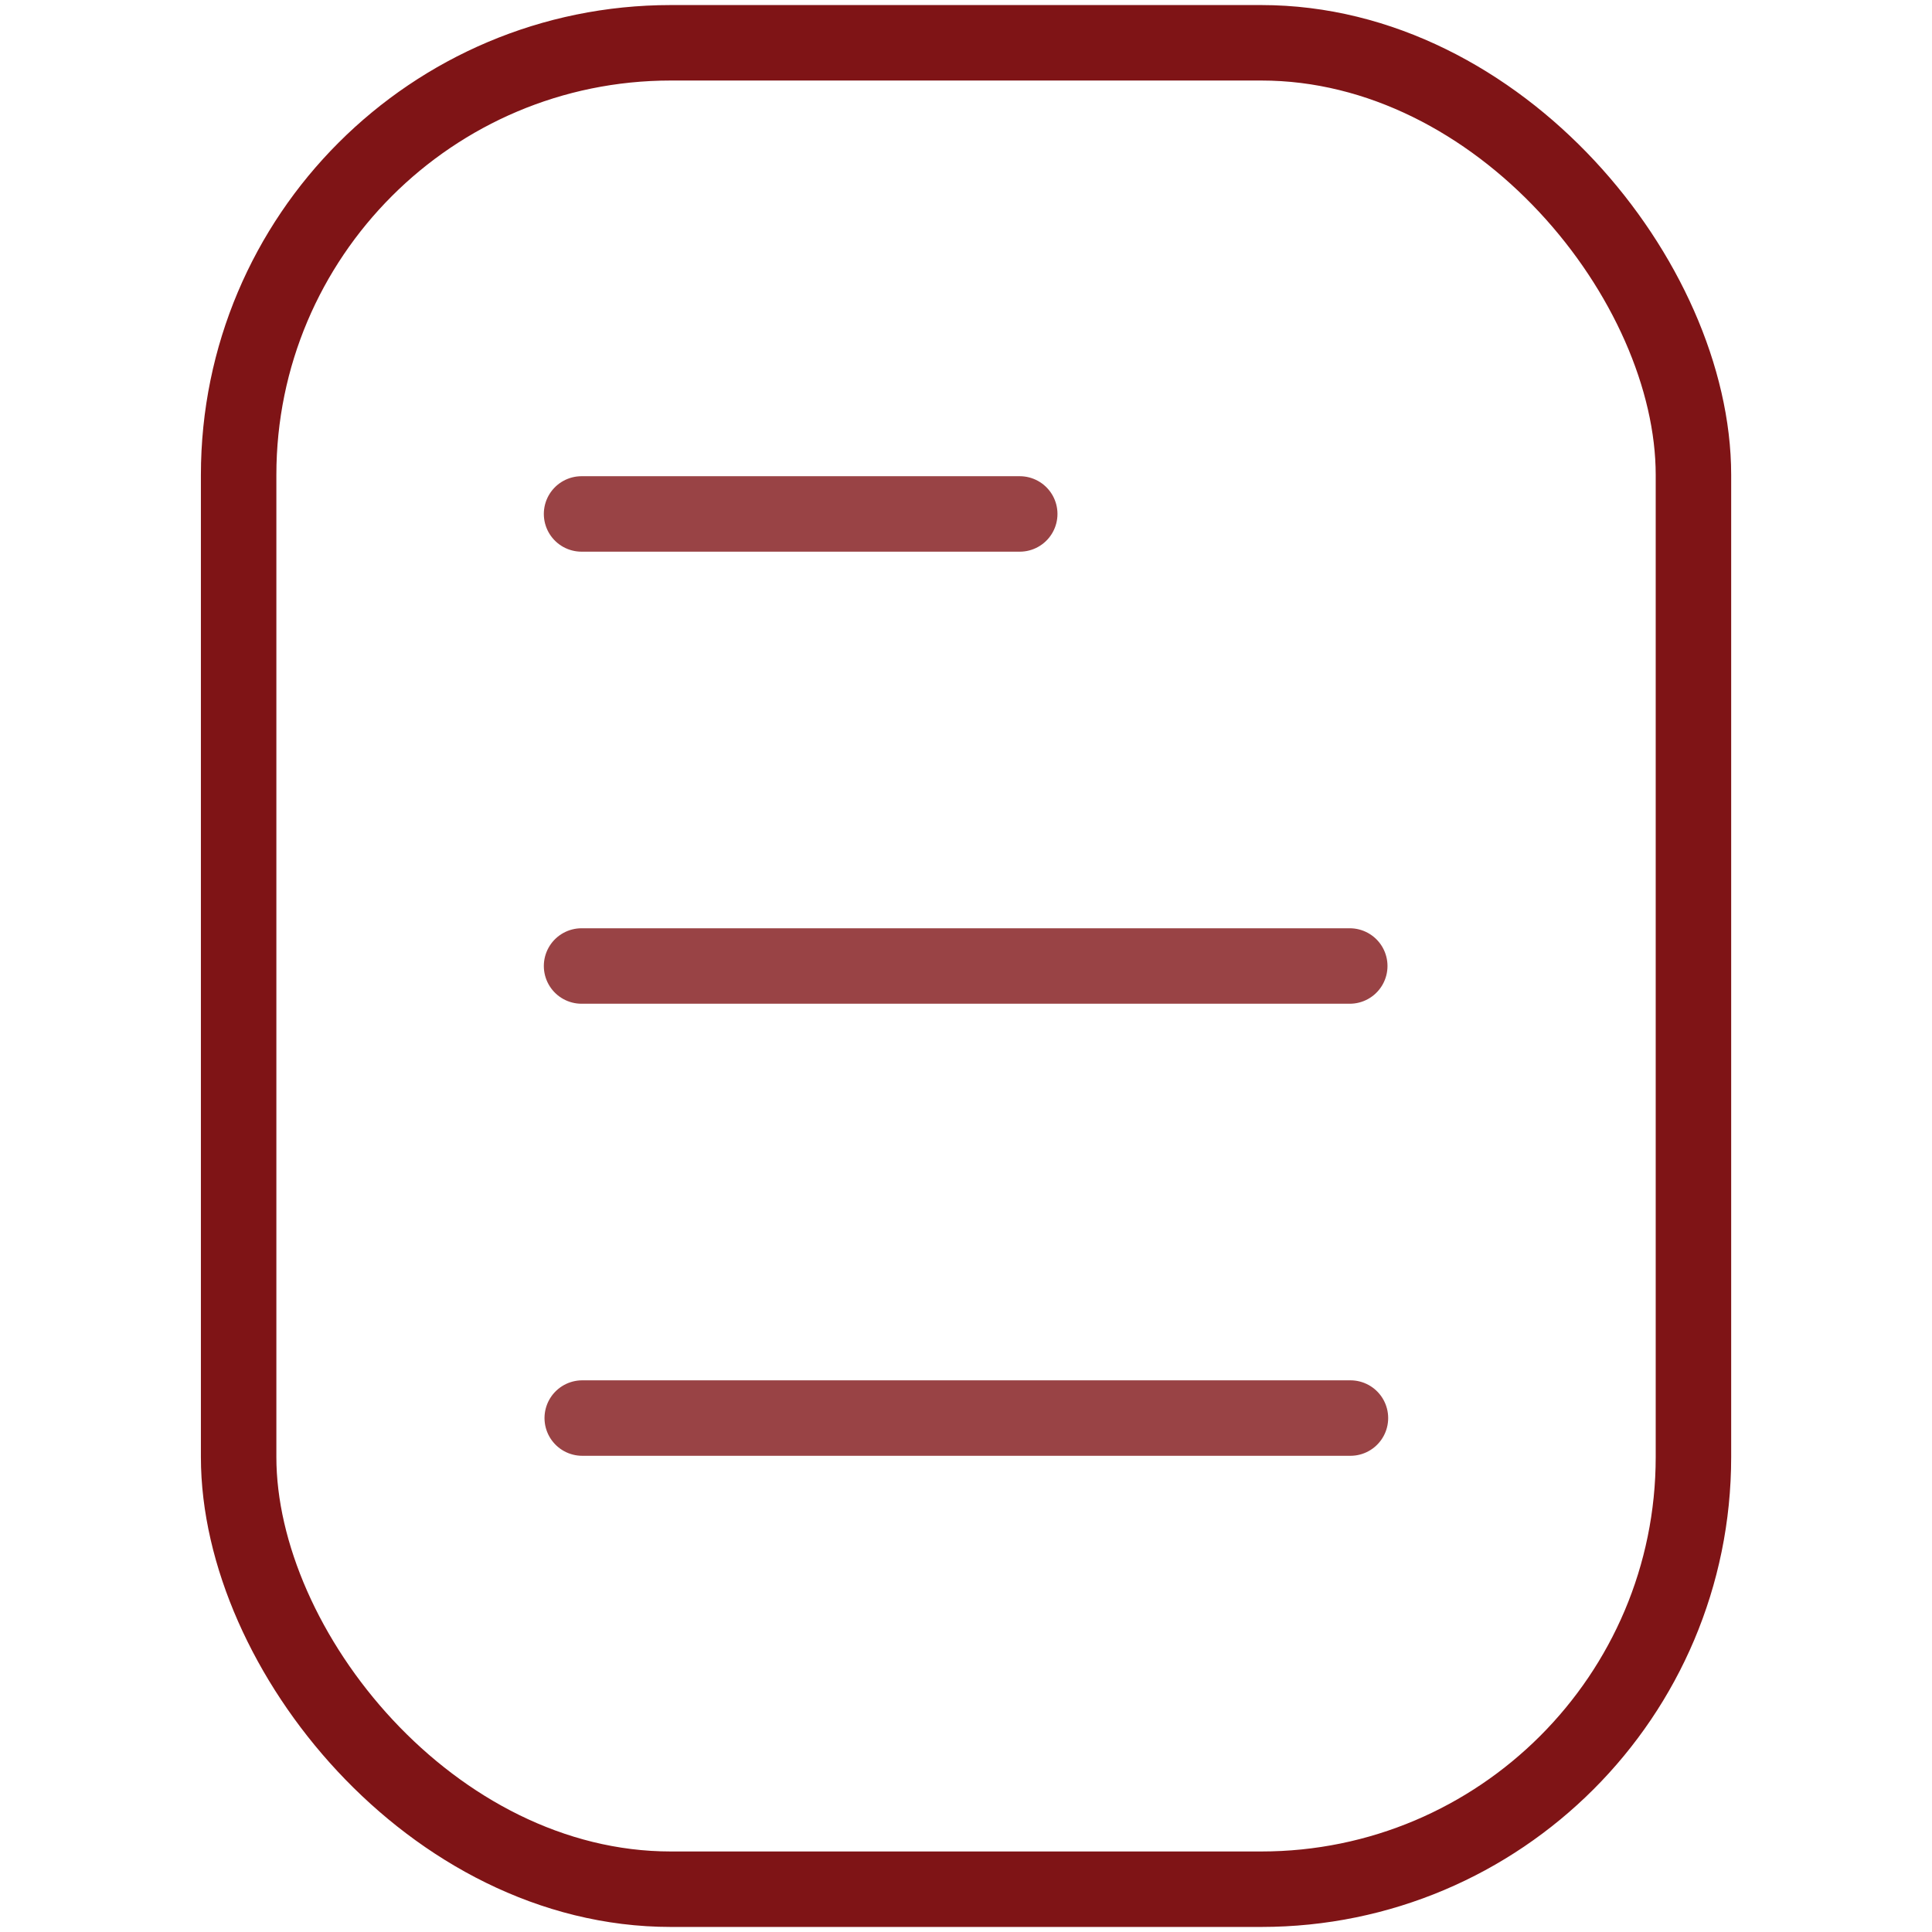 <?xml version="1.0" encoding="UTF-8"?><svg id="Layer_1" xmlns="http://www.w3.org/2000/svg" viewBox="0 0 256 256"><defs><style>.cls-1{stroke-linecap:round;}.cls-1,.cls-2{fill:none;stroke:#7f1416;stroke-width:10px;}.cls-3{opacity:.8;}</style></defs><rect class="cls-2" x="31.62" y="5.67" width="192.77" height="244.66" rx="57.27" ry="57.27"/><g class="cls-3"><line class="cls-1" x1="77.06" y1="68.1" x2="135.12" y2="68.1"/><line class="cls-1" x1="77.06" y1="128" x2="178.85" y2="128"/><line class="cls-1" x1="77.15" y1="187.9" x2="178.94" y2="187.9"/></g></svg>